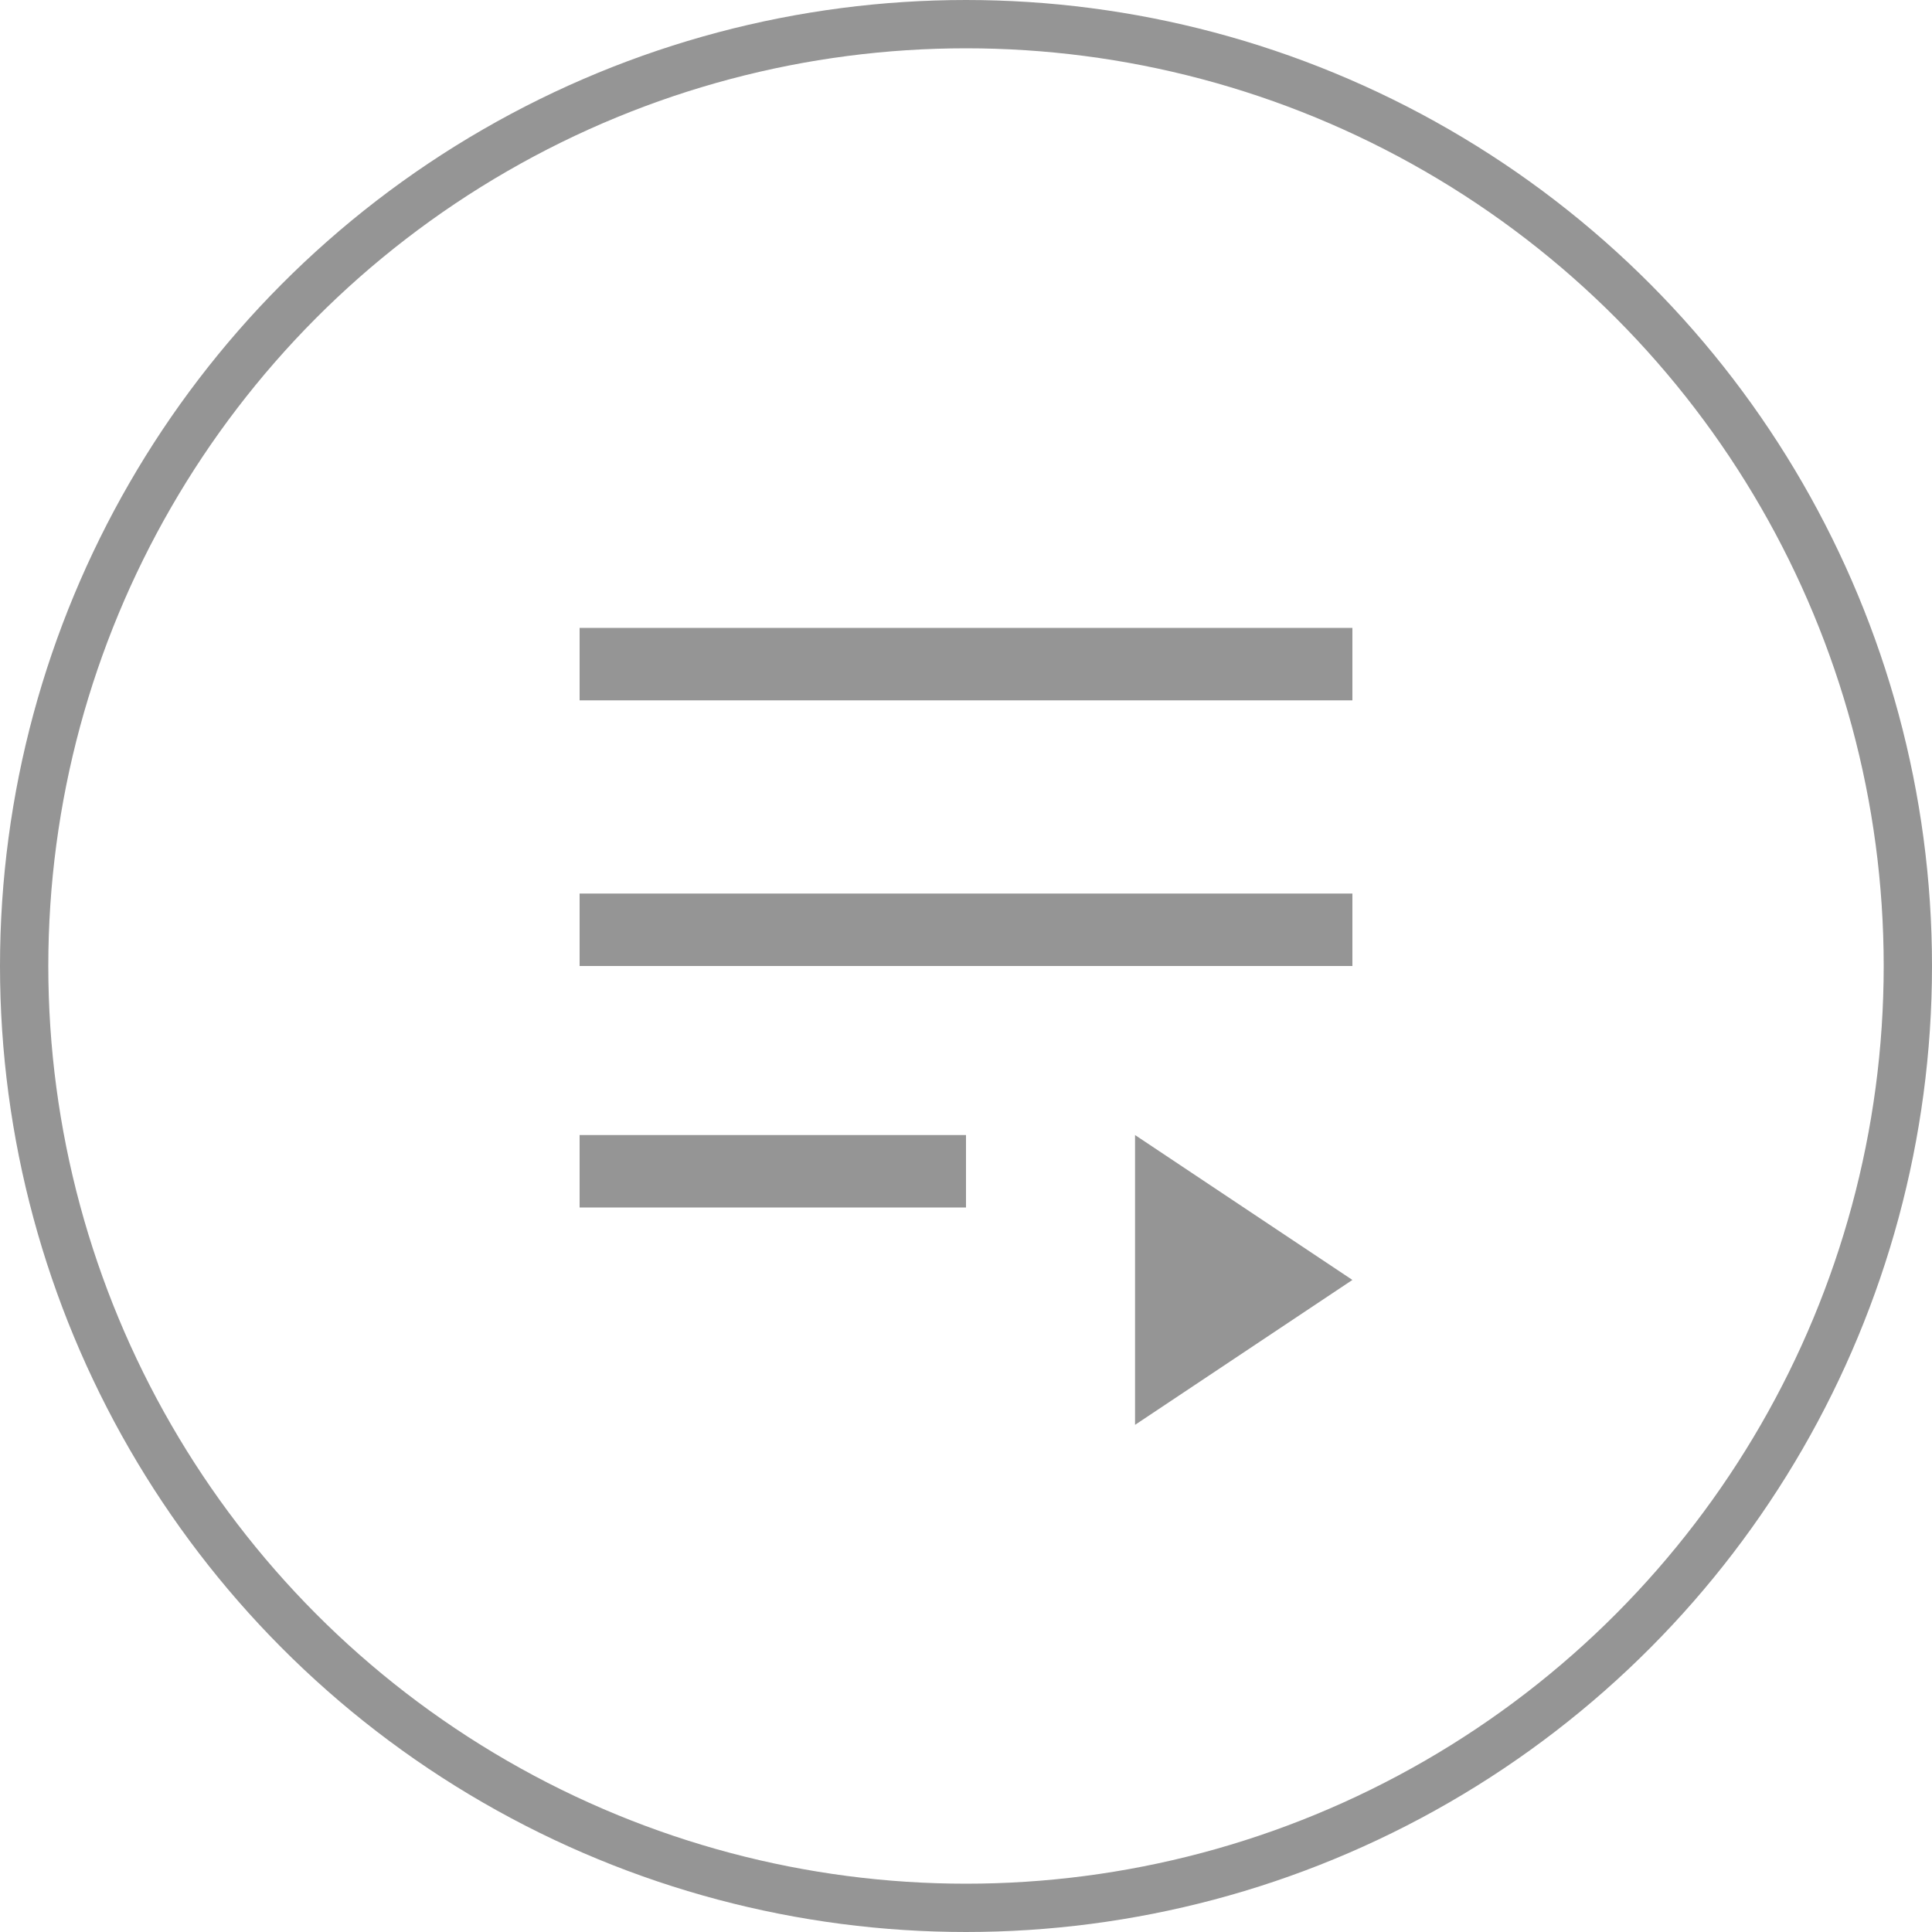<svg height="80" viewBox="0 0 80 80" width="80" xmlns="http://www.w3.org/2000/svg"><g transform="translate(-128 -560)"><g fill="none" stroke="#959595" stroke-linecap="round" stroke-linejoin="round" stroke-width="2"><circle cx="168" cy="600" r="40" stroke="none"/><circle cx="168" cy="600" fill="none" r="39"/></g><g fill="#959595"><path d="m152 586h32v3h-32z"/><path d="m152 597h32v3h-32z"/><path d="m152 607h16v3h-16z"/><path d="m4793.327 3705.1 9-6-9-6z" transform="translate(-4618.327 -3086.1)"/></g></g></svg>